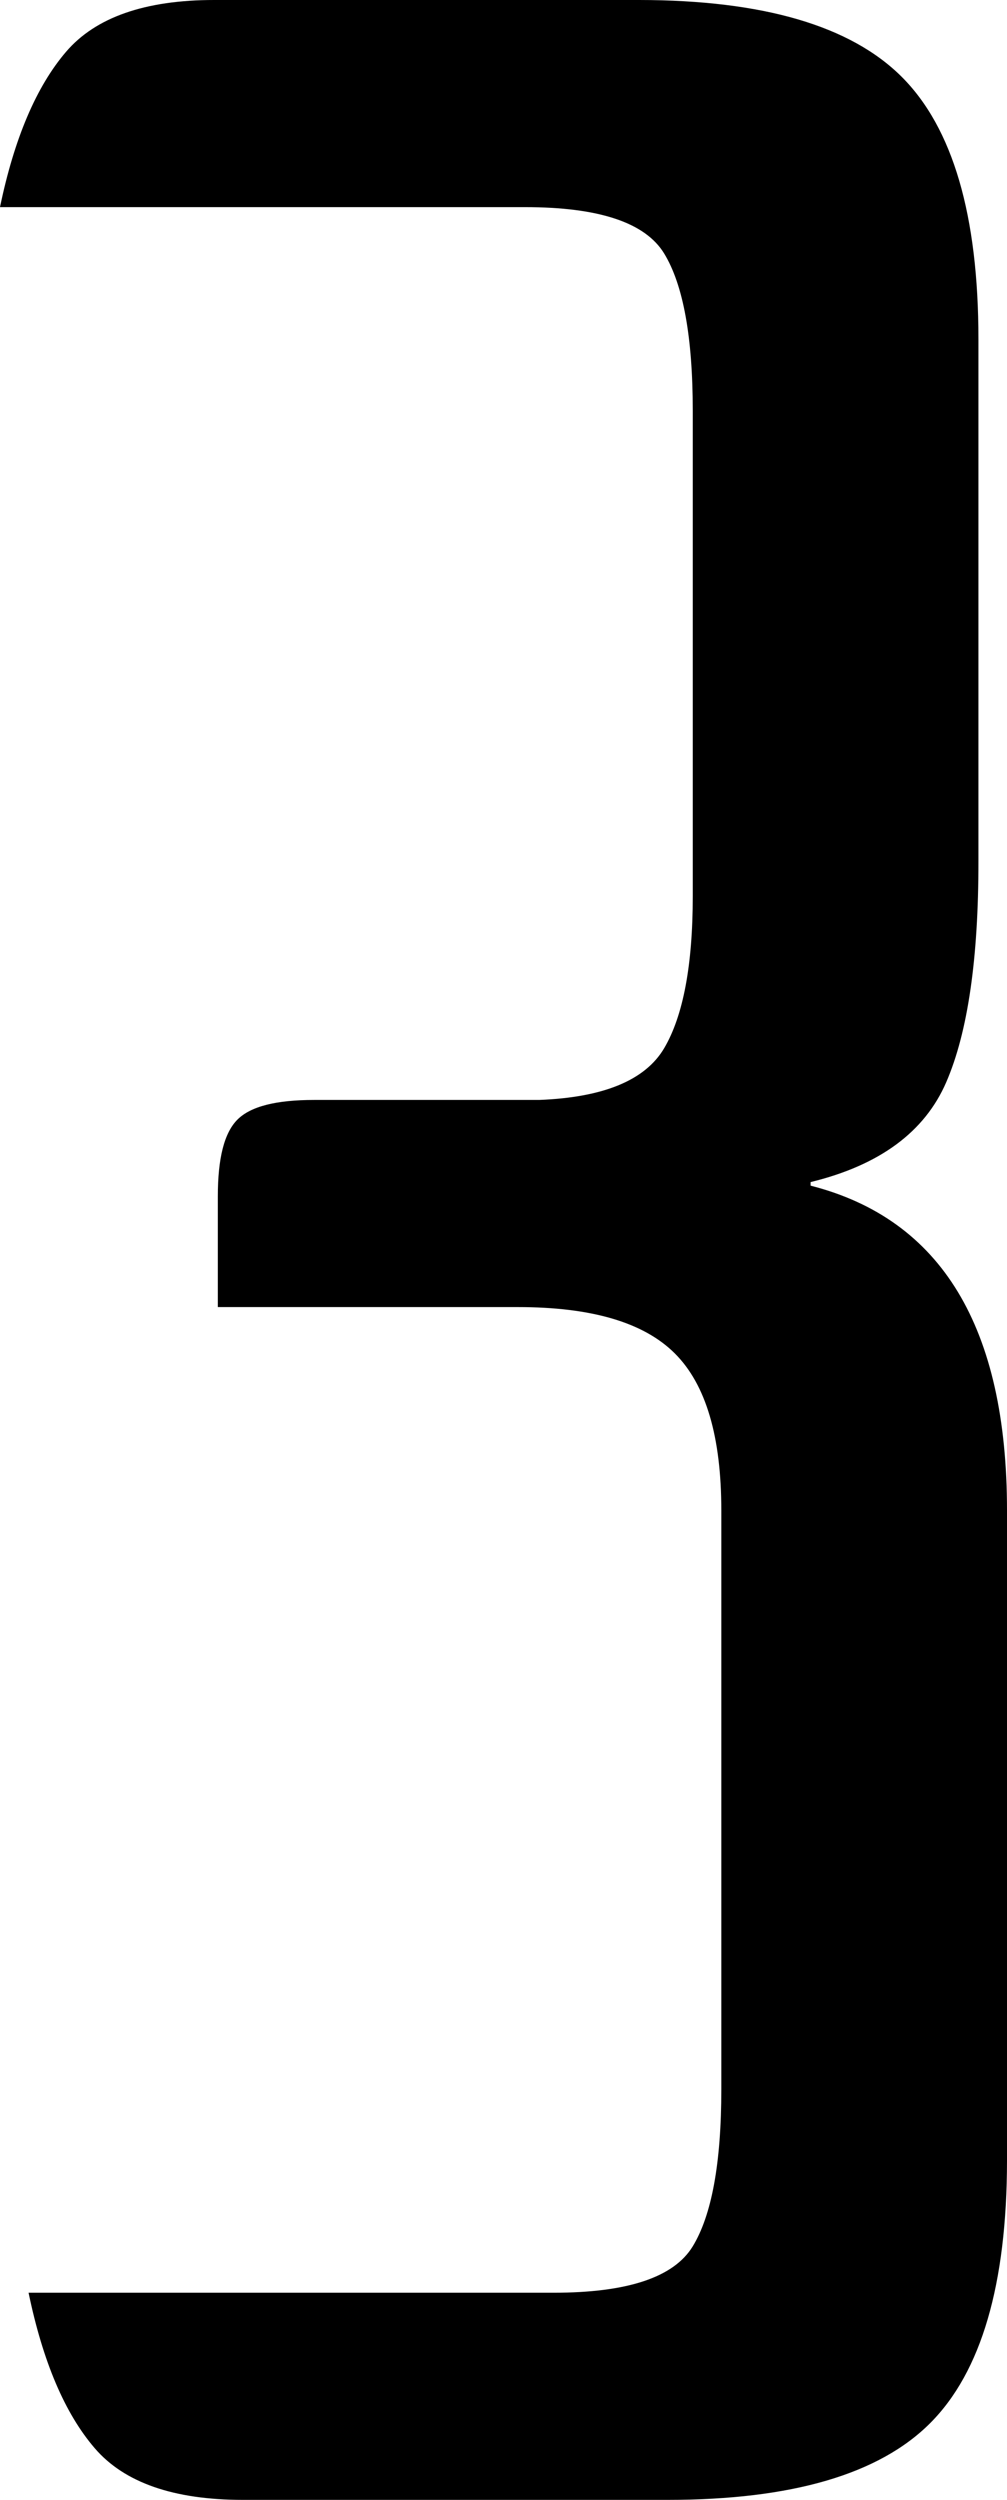 <svg id="177b0c6a-c522-45fa-ad6f-a09838328444" data-name="Слой 1" xmlns="http://www.w3.org/2000/svg" viewBox="0 0 282 700"><title>digit-3</title><path d="M258,115V251c0,19.3-2.7,33.5-8,42.5s-17,13.8-35,14.5H152c-10.7,0-17.8,1.8-21.5,5.5S125,324.3,125,335v31h84c20.7,0,35.3,4.3,44,13s13,23.3,13,44V585c0,20.7-2.7,35.3-8,44s-18.3,13-39,13H72q6,28.95,18.5,43.5c8.3,9.7,22.2,14.5,41.5,14.5H251q52.05,0,73.5-21.5T346,605V423q0-76.95-55-91v-1q28.95-7.05,38-28t9-62V95q0-52.05-21.5-73.5T243,0H124C104.7,0,90.8,4.8,82.5,14.5S68,38.7,64,58H211c20.7,0,33.7,4.3,39,13S258,94.3,258,115Z" transform="translate(-64)"/></svg>